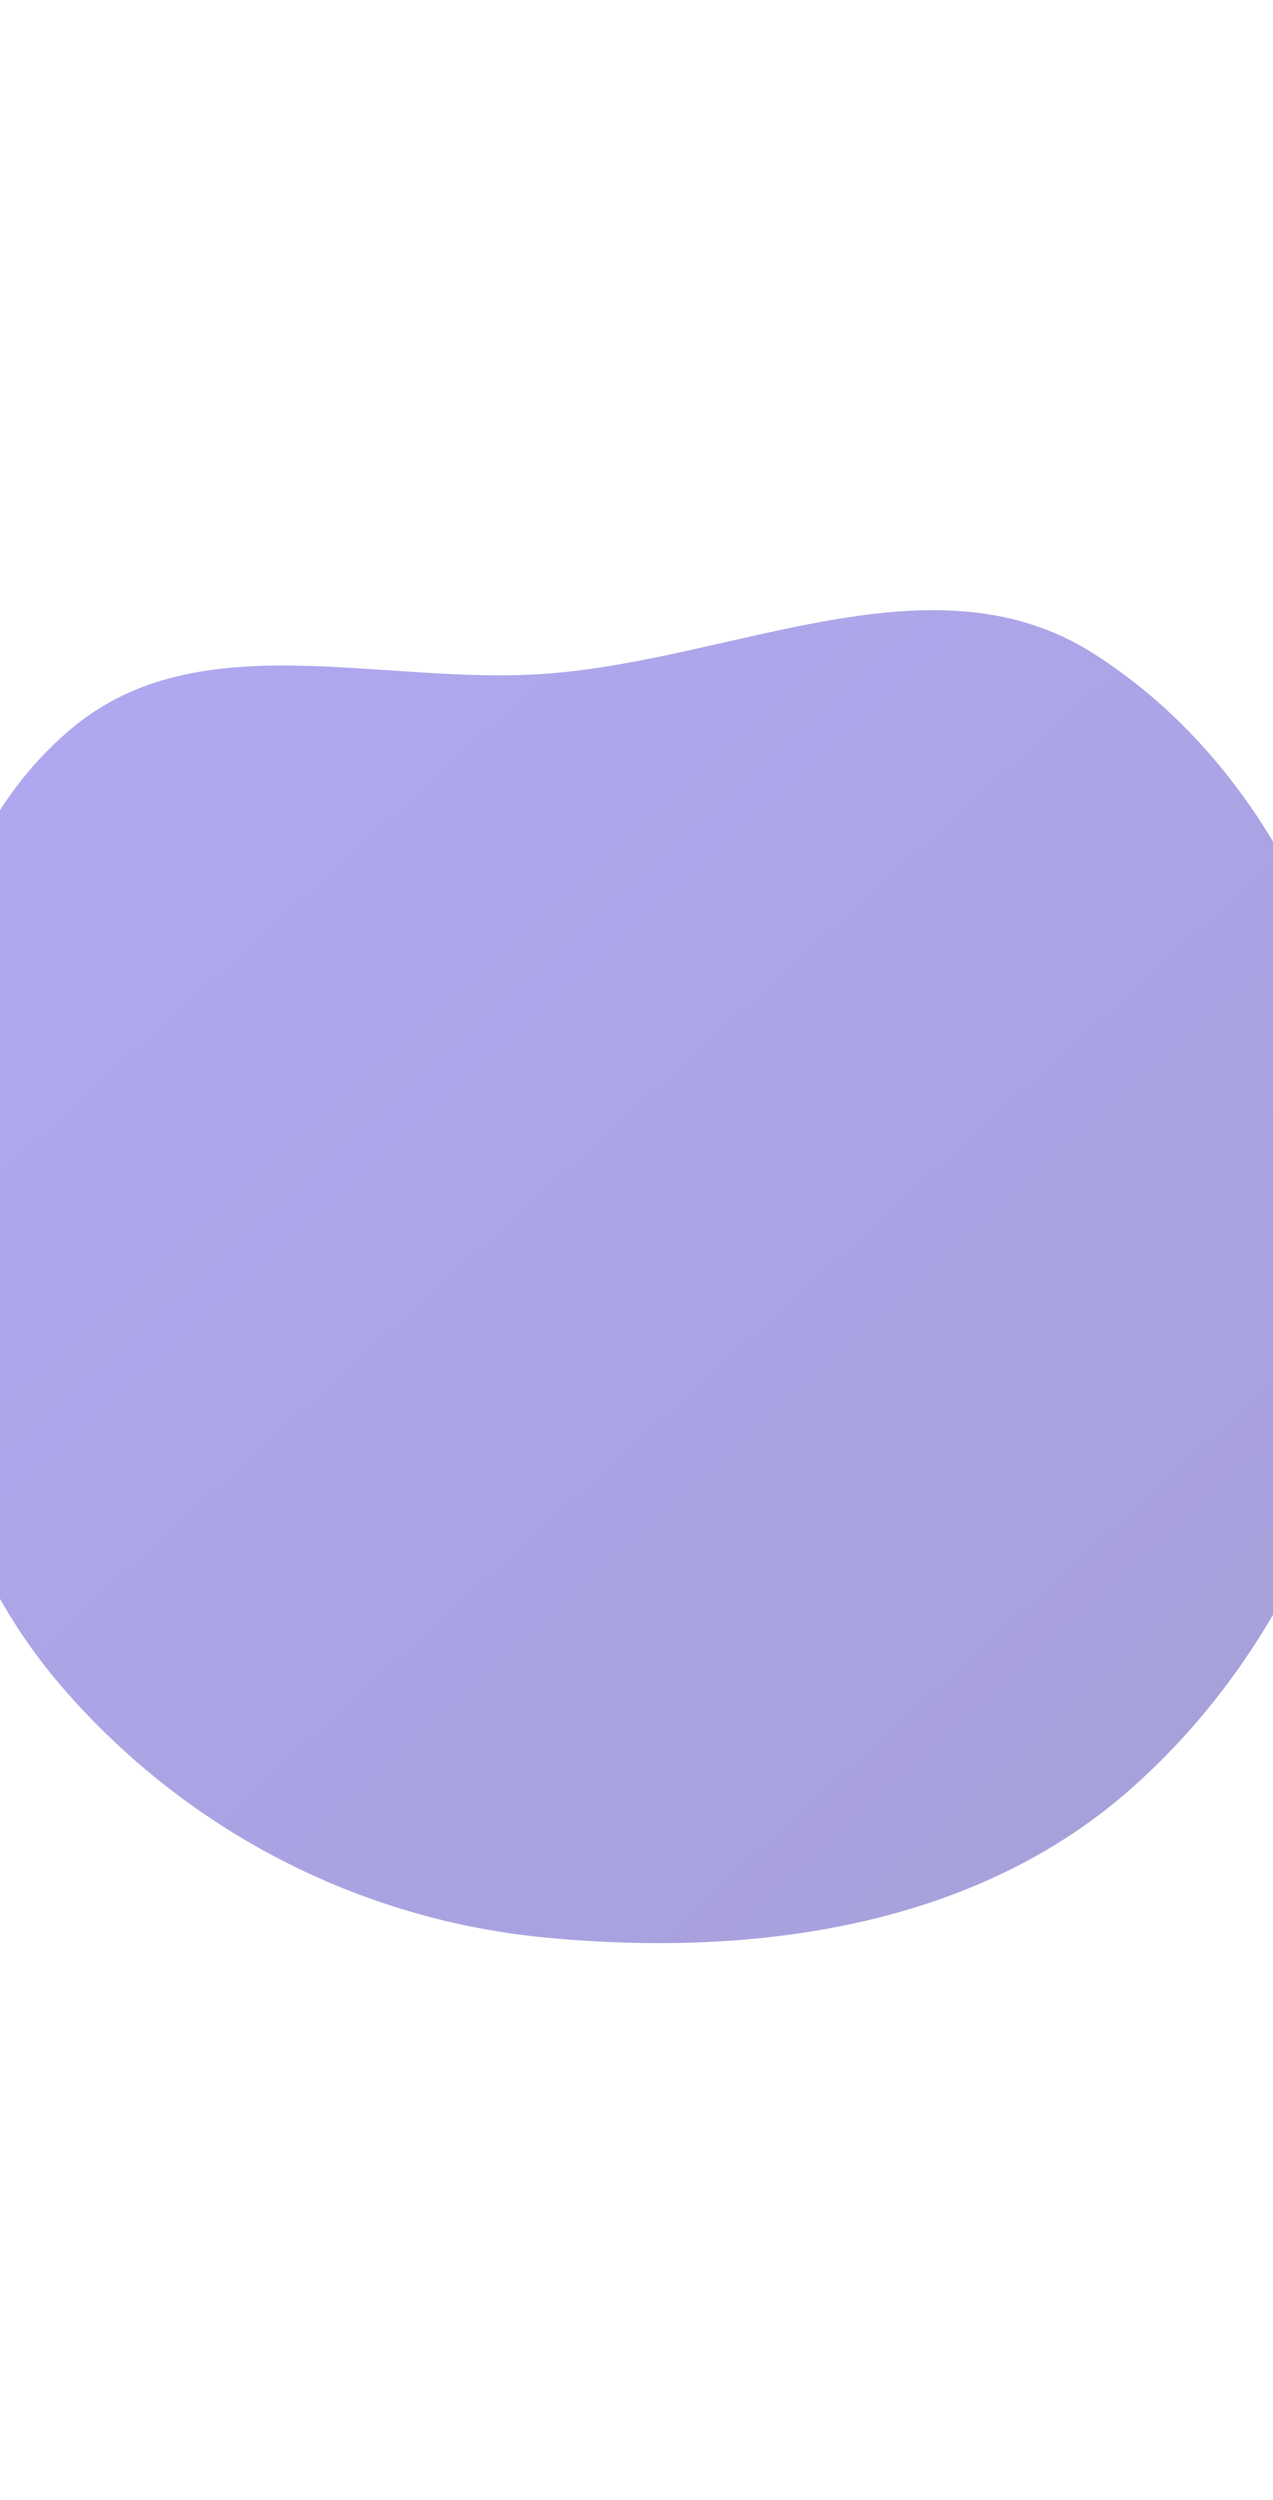 <svg width="430" height="844" viewBox="0 0 430 844" fill="none" xmlns="http://www.w3.org/2000/svg">
    <g opacity="0.49" filter="url(#filter0_f_1_32364)">
        <path fill-rule="evenodd" clip-rule="evenodd" d="M184.368 227.457C248.329 222.804 315.169 186.182 369.308 220.594C430.204 259.301 462.431 333.568 464.854 405.741C467.349 480.073 437.812 554.486 382.169 603.764C329.196 650.677 254.777 660.831 184.368 654.14C120.858 648.105 62.569 617.758 20.865 569.428C-17.923 524.478 -30.64 465.138 -29.976 405.741C-29.32 347.15 -20.535 283.123 24.484 245.678C67.373 210.004 128.753 231.503 184.368 227.457Z" fill="url(#paint0_linear_1_32364)"/>
    </g>
    <defs>
        <filter id="filter0_f_1_32364" x="-350.4" y="-114.4" width="1135.8" height="1090.8" filterUnits="userSpaceOnUse" color-interpolation-filters="sRGB">
            <feFlood flood-opacity="0" result="BackgroundImageFix"/>
            <feBlend mode="normal" in="SourceGraphic" in2="BackgroundImageFix" result="shape"/>
            <feGaussianBlur stdDeviation="160.2" result="effect1_foregroundBlur_1_32364"/>
        </filter>
        <linearGradient id="paint0_linear_1_32364" x1="-223.05" y1="23.75" x2="581.045" y2="908.254" gradientUnits="userSpaceOnUse">
            <stop stop-color="#6857FD"/>
            <stop offset="1" stop-color="#3E3497"/>
        </linearGradient>
    </defs>
</svg>

